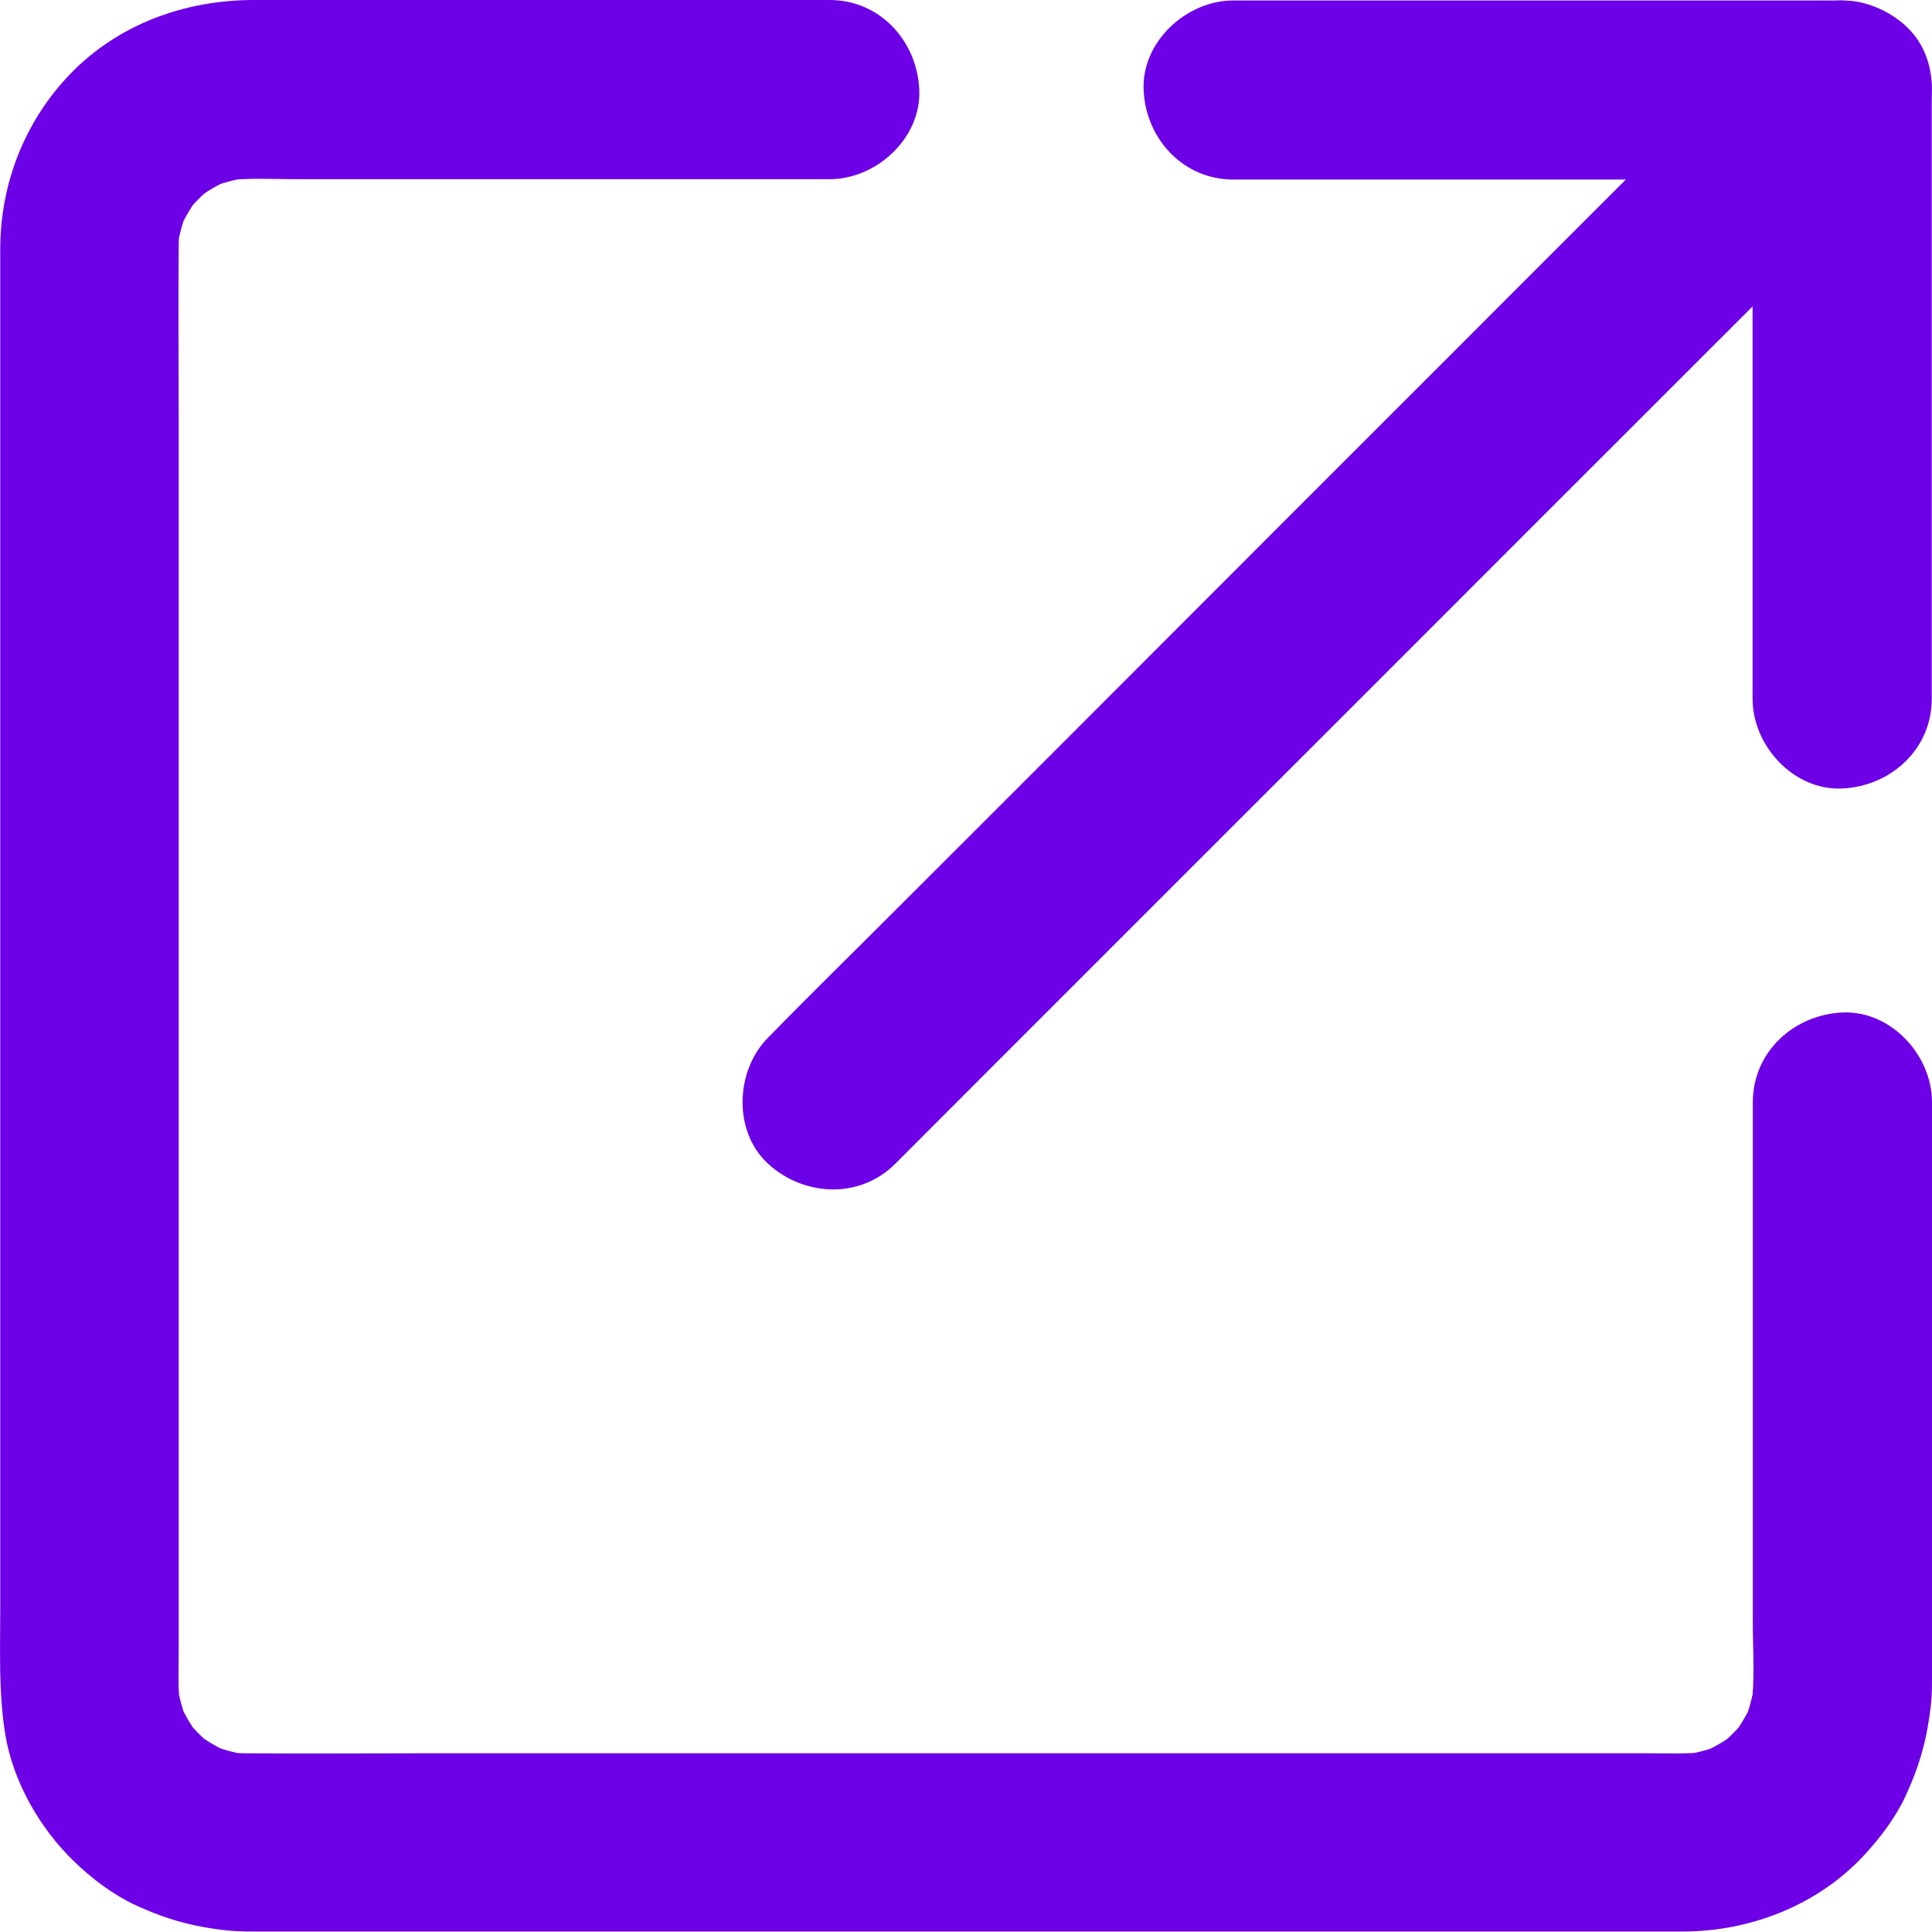 <svg width="16" height="16" viewBox="0 0 16 16" fill="none" xmlns="http://www.w3.org/2000/svg">
<path d="M10.213 1.487C10.781 1.487 11.348 1.487 11.914 1.487C12.821 1.487 13.728 1.487 14.635 1.487C14.842 1.487 15.048 1.487 15.256 1.487C15.009 1.241 14.761 0.992 14.514 0.746C14.514 1.313 14.514 1.881 14.514 2.446C14.514 3.353 14.514 4.26 14.514 5.167C14.514 5.375 14.514 5.581 14.514 5.788C14.514 6.176 14.855 6.549 15.256 6.53C15.659 6.512 15.998 6.204 15.998 5.788C15.998 5.221 15.998 4.653 15.998 4.088C15.998 3.181 15.998 2.274 15.998 1.367C15.998 1.159 15.998 0.953 15.998 0.746C15.998 0.345 15.659 0.004 15.256 0.004C14.688 0.004 14.121 0.004 13.555 0.004C12.648 0.004 11.742 0.004 10.835 0.004C10.627 0.004 10.421 0.004 10.213 0.004C9.826 0.004 9.453 0.345 9.471 0.746C9.488 1.146 9.796 1.487 10.213 1.487Z" fill="#6D00E6"/>
<path d="M7.413 9.639C7.691 9.36 7.967 9.084 8.245 8.806C8.911 8.14 9.577 7.474 10.245 6.806C11.052 6 11.857 5.195 12.663 4.388C13.361 3.691 14.056 2.995 14.754 2.298C15.093 1.958 15.436 1.625 15.77 1.281C15.775 1.276 15.779 1.272 15.785 1.267C16.059 0.992 16.08 0.488 15.785 0.217C15.488 -0.056 15.028 -0.076 14.735 0.217C14.457 0.495 14.18 0.771 13.902 1.05C13.236 1.715 12.57 2.381 11.903 3.049C11.096 3.856 10.289 4.662 9.484 5.469C8.787 6.167 8.092 6.862 7.394 7.559C7.055 7.899 6.712 8.233 6.378 8.576C6.372 8.581 6.369 8.585 6.363 8.591C6.089 8.865 6.068 9.37 6.363 9.64C6.66 9.909 7.12 9.932 7.413 9.639Z" fill="#6D00E6"/>
<path d="M14.516 9.129C14.516 9.692 14.516 10.254 14.516 10.818C14.516 11.692 14.516 12.565 14.516 13.441C14.516 13.672 14.535 13.915 14.503 14.147C14.513 14.082 14.522 14.016 14.529 13.951C14.513 14.058 14.485 14.16 14.444 14.262C14.468 14.203 14.494 14.144 14.518 14.084C14.474 14.19 14.416 14.286 14.348 14.379C14.386 14.329 14.425 14.279 14.464 14.229C14.394 14.318 14.314 14.398 14.225 14.468C14.275 14.429 14.325 14.39 14.375 14.351C14.284 14.42 14.186 14.477 14.08 14.522C14.14 14.498 14.199 14.472 14.258 14.448C14.158 14.489 14.055 14.516 13.947 14.533C14.012 14.524 14.079 14.515 14.143 14.507C13.991 14.527 13.834 14.52 13.68 14.52C13.392 14.52 13.107 14.52 12.819 14.52C11.862 14.52 10.905 14.52 9.948 14.52C8.785 14.52 7.621 14.52 6.458 14.52C5.456 14.52 4.455 14.52 3.453 14.52C2.982 14.52 2.511 14.524 2.042 14.52C1.979 14.52 1.916 14.516 1.853 14.507C1.918 14.516 1.984 14.526 2.049 14.533C1.942 14.516 1.84 14.489 1.738 14.448C1.797 14.472 1.856 14.498 1.916 14.522C1.81 14.477 1.714 14.42 1.621 14.351C1.671 14.39 1.721 14.429 1.771 14.468C1.682 14.398 1.602 14.318 1.532 14.229C1.571 14.279 1.61 14.329 1.649 14.379C1.58 14.288 1.523 14.19 1.478 14.084C1.502 14.144 1.528 14.203 1.552 14.262C1.511 14.162 1.484 14.058 1.467 13.951C1.476 14.016 1.485 14.082 1.493 14.147C1.472 13.995 1.48 13.838 1.48 13.684C1.48 13.396 1.48 13.111 1.48 12.823C1.48 11.866 1.48 10.909 1.48 9.952C1.48 8.789 1.48 7.625 1.48 6.462C1.48 5.46 1.48 4.459 1.48 3.457C1.48 2.986 1.476 2.515 1.48 2.046C1.48 1.983 1.484 1.92 1.493 1.857C1.484 1.921 1.474 1.988 1.467 2.053C1.484 1.946 1.511 1.844 1.552 1.742C1.528 1.801 1.502 1.86 1.478 1.92C1.523 1.814 1.58 1.717 1.649 1.625C1.61 1.675 1.571 1.725 1.532 1.775C1.602 1.686 1.682 1.606 1.771 1.536C1.721 1.575 1.671 1.614 1.621 1.653C1.712 1.584 1.81 1.526 1.916 1.482C1.856 1.506 1.797 1.532 1.738 1.556C1.838 1.515 1.942 1.487 2.049 1.471C1.984 1.48 1.918 1.489 1.853 1.497C2.049 1.471 2.253 1.484 2.45 1.484C2.832 1.484 3.214 1.484 3.598 1.484C4.484 1.484 5.369 1.484 6.256 1.484C6.461 1.484 6.666 1.484 6.871 1.484C7.259 1.484 7.632 1.142 7.613 0.742C7.595 0.339 7.287 0 6.871 0C6.367 0 5.862 0 5.358 0C4.516 0 3.672 0 2.83 0C2.587 0 2.344 0 2.103 0C1.534 0 0.981 0.198 0.58 0.614C0.204 1.005 0.002 1.523 0.002 2.064C0.002 2.177 0.002 2.291 0.002 2.402C0.002 2.929 0.002 3.453 0.002 3.98C0.002 4.77 0.002 5.56 0.002 6.35C0.002 7.241 0.002 8.133 0.002 9.023C0.002 9.852 0.002 10.679 0.002 11.508C0.002 12.111 0.002 12.714 0.002 13.318C0.002 13.669 -0.013 14.019 0.044 14.366C0.109 14.758 0.332 15.145 0.616 15.418C0.76 15.557 0.931 15.687 1.115 15.774C1.372 15.894 1.599 15.957 1.88 15.987C1.986 15.998 2.09 15.996 2.196 15.996C2.632 15.996 3.069 15.996 3.505 15.996C4.245 15.996 4.987 15.996 5.727 15.996C6.608 15.996 7.489 15.996 8.37 15.996C9.227 15.996 10.082 15.996 10.939 15.996C11.614 15.996 12.291 15.996 12.966 15.996C13.29 15.996 13.615 15.996 13.94 15.996C14.496 15.995 15.054 15.778 15.436 15.366C15.57 15.221 15.698 15.054 15.781 14.874C15.9 14.617 15.959 14.4 15.991 14.12C16 14.04 16 13.96 16 13.88C16 13.226 16 12.571 16 11.916C16 11.122 16 10.329 16 9.535C16 9.399 16 9.262 16 9.127C16 8.739 15.659 8.366 15.258 8.385C14.856 8.403 14.516 8.711 14.516 9.129Z" fill="#6D00E6"/>
</svg>
